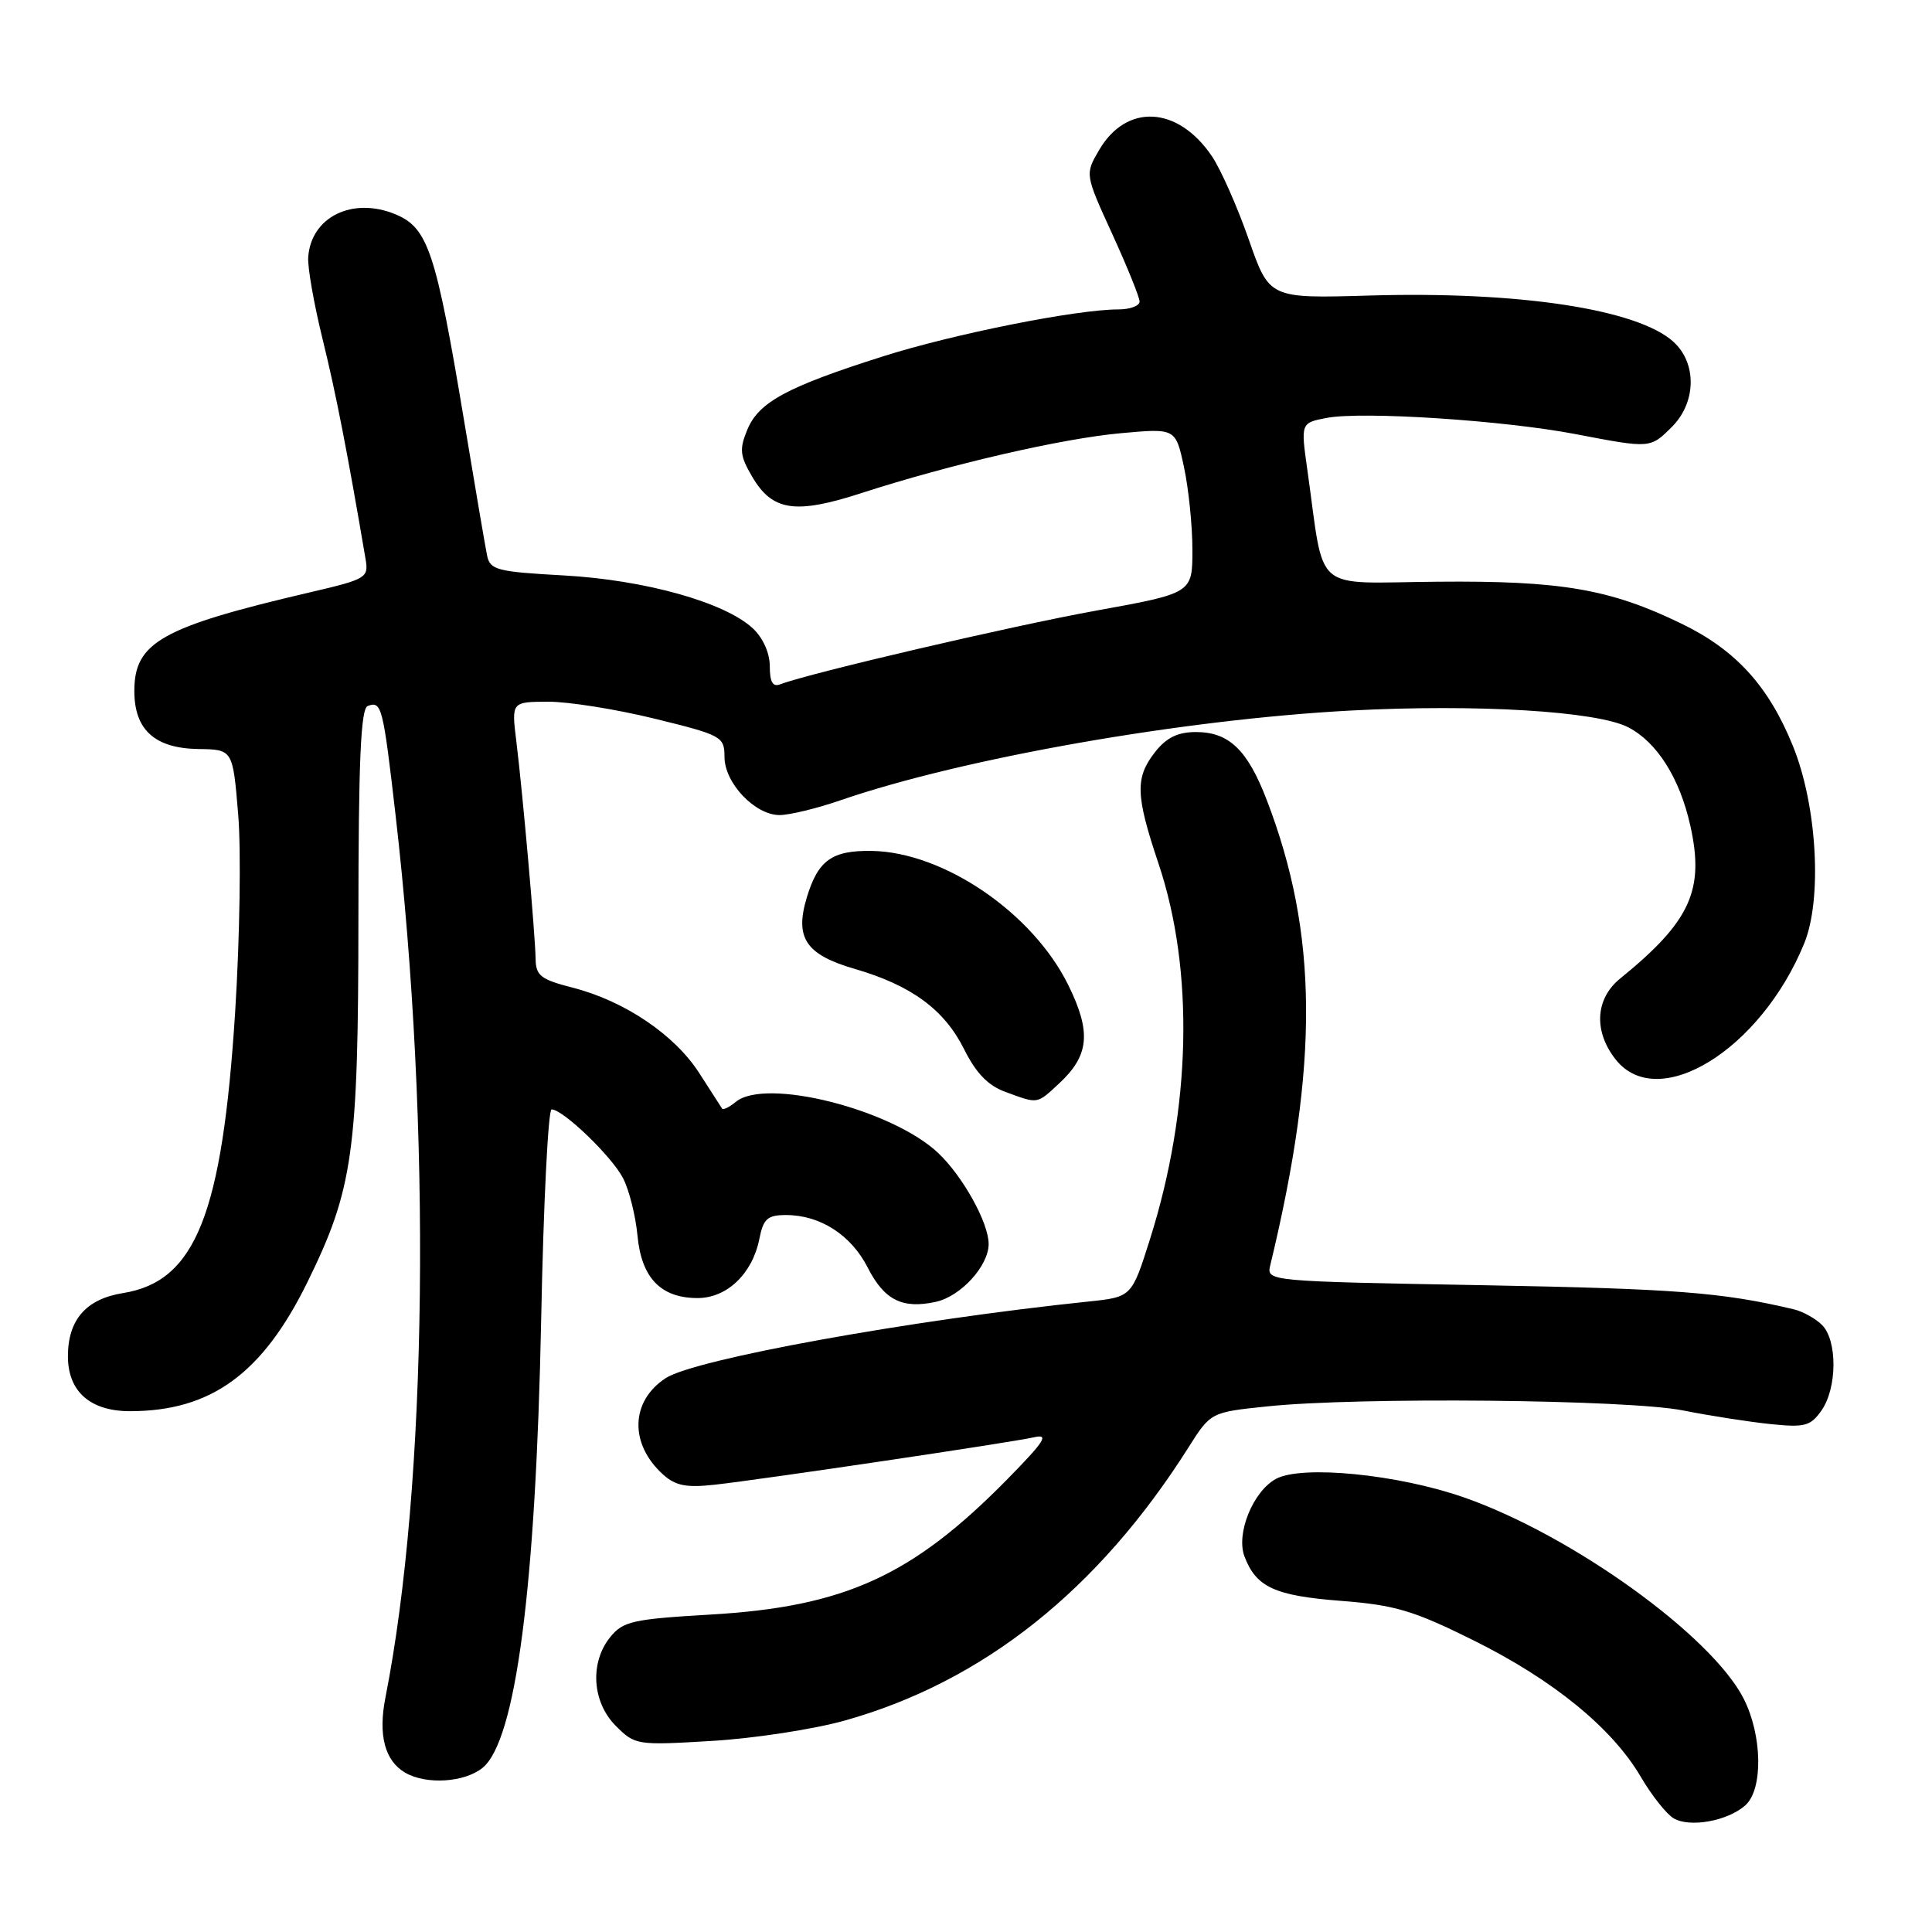 <?xml version="1.0" encoding="UTF-8" standalone="no"?>
<!DOCTYPE svg PUBLIC "-//W3C//DTD SVG 1.1//EN" "http://www.w3.org/Graphics/SVG/1.1/DTD/svg11.dtd" >
<svg xmlns="http://www.w3.org/2000/svg" xmlns:xlink="http://www.w3.org/1999/xlink" version="1.1" viewBox="0 0 256 256">
 <g >
 <path fill="currentColor"
d=" M 231.25 239.23 C 233.64 237.13 233.53 229.96 231.04 225.07 C 226.78 216.72 208.30 203.42 194.00 198.42 C 185.27 195.36 172.55 194.10 169.09 195.95 C 166.04 197.59 163.75 203.21 164.90 206.24 C 166.45 210.31 168.89 211.44 177.65 212.12 C 184.88 212.68 187.28 213.40 195.26 217.36 C 205.83 222.61 213.63 228.98 217.42 235.45 C 218.86 237.91 220.82 240.38 221.77 240.94 C 223.91 242.20 228.90 241.30 231.25 239.23 Z  M 63.94 234.25 C 68.34 230.68 71.00 210.37 71.71 174.75 C 72.01 159.49 72.64 147.00 73.09 147.00 C 74.60 147.00 81.07 153.23 82.56 156.12 C 83.37 157.68 84.22 161.10 84.47 163.72 C 84.99 169.33 87.56 172.00 92.44 172.00 C 96.32 172.00 99.69 168.78 100.61 164.20 C 101.15 161.48 101.68 161.00 104.17 161.00 C 108.67 161.00 112.78 163.64 114.97 167.95 C 117.18 172.28 119.56 173.47 124.01 172.50 C 127.32 171.77 131.00 167.73 131.00 164.83 C 131.00 162.03 127.60 155.90 124.34 152.80 C 118.22 147.00 101.42 142.74 97.49 146.01 C 96.64 146.71 95.83 147.11 95.68 146.89 C 95.54 146.68 94.18 144.56 92.66 142.20 C 89.41 137.12 82.77 132.64 75.92 130.88 C 71.65 129.79 71.00 129.28 70.97 127.06 C 70.92 123.86 69.28 105.26 68.42 98.25 C 67.77 93.00 67.77 93.00 72.63 92.98 C 75.31 92.97 81.66 93.98 86.75 95.23 C 95.66 97.42 95.99 97.60 96.00 100.30 C 96.00 103.75 100.03 108.00 103.30 108.00 C 104.61 108.00 108.25 107.12 111.37 106.04 C 127.64 100.45 156.69 95.34 179.00 94.15 C 195.64 93.27 211.61 94.23 215.75 96.37 C 219.56 98.34 222.57 103.10 223.97 109.38 C 225.89 117.95 224.00 122.09 214.67 129.67 C 211.38 132.35 211.14 136.64 214.07 140.37 C 219.68 147.50 233.30 139.13 239.07 125.00 C 241.48 119.10 240.77 106.69 237.56 98.82 C 234.33 90.87 229.98 86.11 222.79 82.63 C 213.36 78.05 206.84 76.93 190.50 77.08 C 173.62 77.22 175.59 78.91 173.23 62.26 C 172.35 56.03 172.35 56.03 175.83 55.37 C 180.56 54.48 199.27 55.70 208.76 57.52 C 218.73 59.43 218.66 59.43 221.55 56.55 C 224.77 53.32 224.86 48.13 221.75 45.30 C 217.00 40.97 201.32 38.58 181.46 39.16 C 168.19 39.55 168.19 39.55 165.47 31.74 C 163.97 27.44 161.78 22.48 160.59 20.71 C 156.09 14.04 149.27 13.66 145.64 19.88 C 143.76 23.09 143.76 23.09 147.38 31.01 C 149.37 35.36 151.00 39.39 151.00 39.96 C 151.00 40.53 149.73 41.00 148.18 41.00 C 142.65 41.00 126.35 44.25 117.00 47.22 C 104.28 51.26 100.54 53.28 99.03 56.92 C 97.95 59.52 98.04 60.39 99.66 63.15 C 102.33 67.72 105.36 68.18 114.10 65.35 C 125.89 61.53 140.68 58.11 148.53 57.40 C 155.78 56.74 155.78 56.74 156.89 61.92 C 157.50 64.77 158.00 69.69 158.00 72.85 C 158.00 78.60 158.00 78.60 145.25 80.91 C 134.05 82.94 107.30 89.18 103.40 90.67 C 102.40 91.06 102.00 90.39 102.00 88.28 C 102.00 86.53 101.10 84.51 99.75 83.26 C 96.05 79.81 85.47 76.85 74.73 76.25 C 65.82 75.76 64.93 75.52 64.54 73.60 C 64.30 72.45 62.93 64.37 61.48 55.66 C 57.77 33.38 56.71 30.19 52.43 28.41 C 46.74 26.03 41.21 28.73 40.84 34.08 C 40.74 35.41 41.61 40.33 42.76 45.00 C 44.53 52.20 46.01 59.80 48.44 74.08 C 48.86 76.55 48.56 76.74 41.19 78.46 C 21.40 83.08 17.80 85.10 17.80 91.56 C 17.80 96.71 20.51 99.16 26.29 99.25 C 30.85 99.31 30.85 99.31 31.56 107.91 C 31.96 112.63 31.77 124.41 31.16 134.08 C 29.45 160.92 25.91 169.80 16.30 171.34 C 11.41 172.12 9.00 174.88 9.00 179.72 C 9.00 184.39 11.97 187.00 17.25 186.99 C 27.96 186.98 34.77 182.03 40.72 169.92 C 46.79 157.58 47.48 152.64 47.49 121.76 C 47.50 100.89 47.80 93.91 48.72 93.55 C 50.57 92.85 50.75 93.58 52.42 108.05 C 57.20 149.56 56.65 196.67 51.07 224.94 C 50.09 229.91 50.99 233.32 53.69 234.89 C 56.48 236.51 61.54 236.19 63.94 234.25 Z  M 111.98 227.97 C 130.27 222.82 145.52 210.70 157.48 191.79 C 160.43 187.13 160.43 187.13 167.96 186.35 C 180.06 185.09 215.69 185.44 223.00 186.89 C 226.57 187.60 231.80 188.41 234.61 188.70 C 239.15 189.17 239.91 188.96 241.36 186.89 C 243.44 183.92 243.48 177.62 241.43 175.57 C 240.57 174.71 238.88 173.77 237.68 173.49 C 228.19 171.24 222.06 170.77 196.65 170.30 C 167.82 169.78 167.81 169.78 168.32 167.64 C 174.79 140.82 174.65 123.69 167.85 106.00 C 165.29 99.34 162.85 97.00 158.46 97.00 C 156.07 97.00 154.57 97.73 153.07 99.63 C 150.39 103.04 150.46 105.35 153.51 114.43 C 158.26 128.59 157.85 146.88 152.39 164.16 C 149.96 171.86 149.96 171.86 144.23 172.46 C 120.67 174.91 92.05 180.09 88.21 182.61 C 83.53 185.66 83.38 191.34 87.86 195.38 C 89.51 196.87 90.94 197.15 94.72 196.73 C 101.39 195.98 133.97 191.14 137.00 190.45 C 139.06 189.97 138.44 190.95 133.50 195.98 C 120.89 208.82 111.92 212.91 94.12 213.94 C 83.86 214.54 82.56 214.83 80.87 216.91 C 78.12 220.30 78.45 225.54 81.60 228.69 C 84.15 231.24 84.38 231.28 94.35 230.68 C 99.93 230.35 107.87 229.13 111.98 227.97 Z  M 140.31 143.59 C 144.33 139.87 144.63 136.80 141.58 130.58 C 136.89 120.99 125.05 112.90 115.50 112.75 C 110.22 112.67 108.38 114.00 106.89 118.97 C 105.29 124.31 106.79 126.51 113.31 128.40 C 120.76 130.57 125.13 133.78 127.74 139.01 C 129.33 142.20 130.92 143.85 133.24 144.69 C 137.60 146.29 137.35 146.33 140.31 143.59 Z "/>
</g>
</svg>